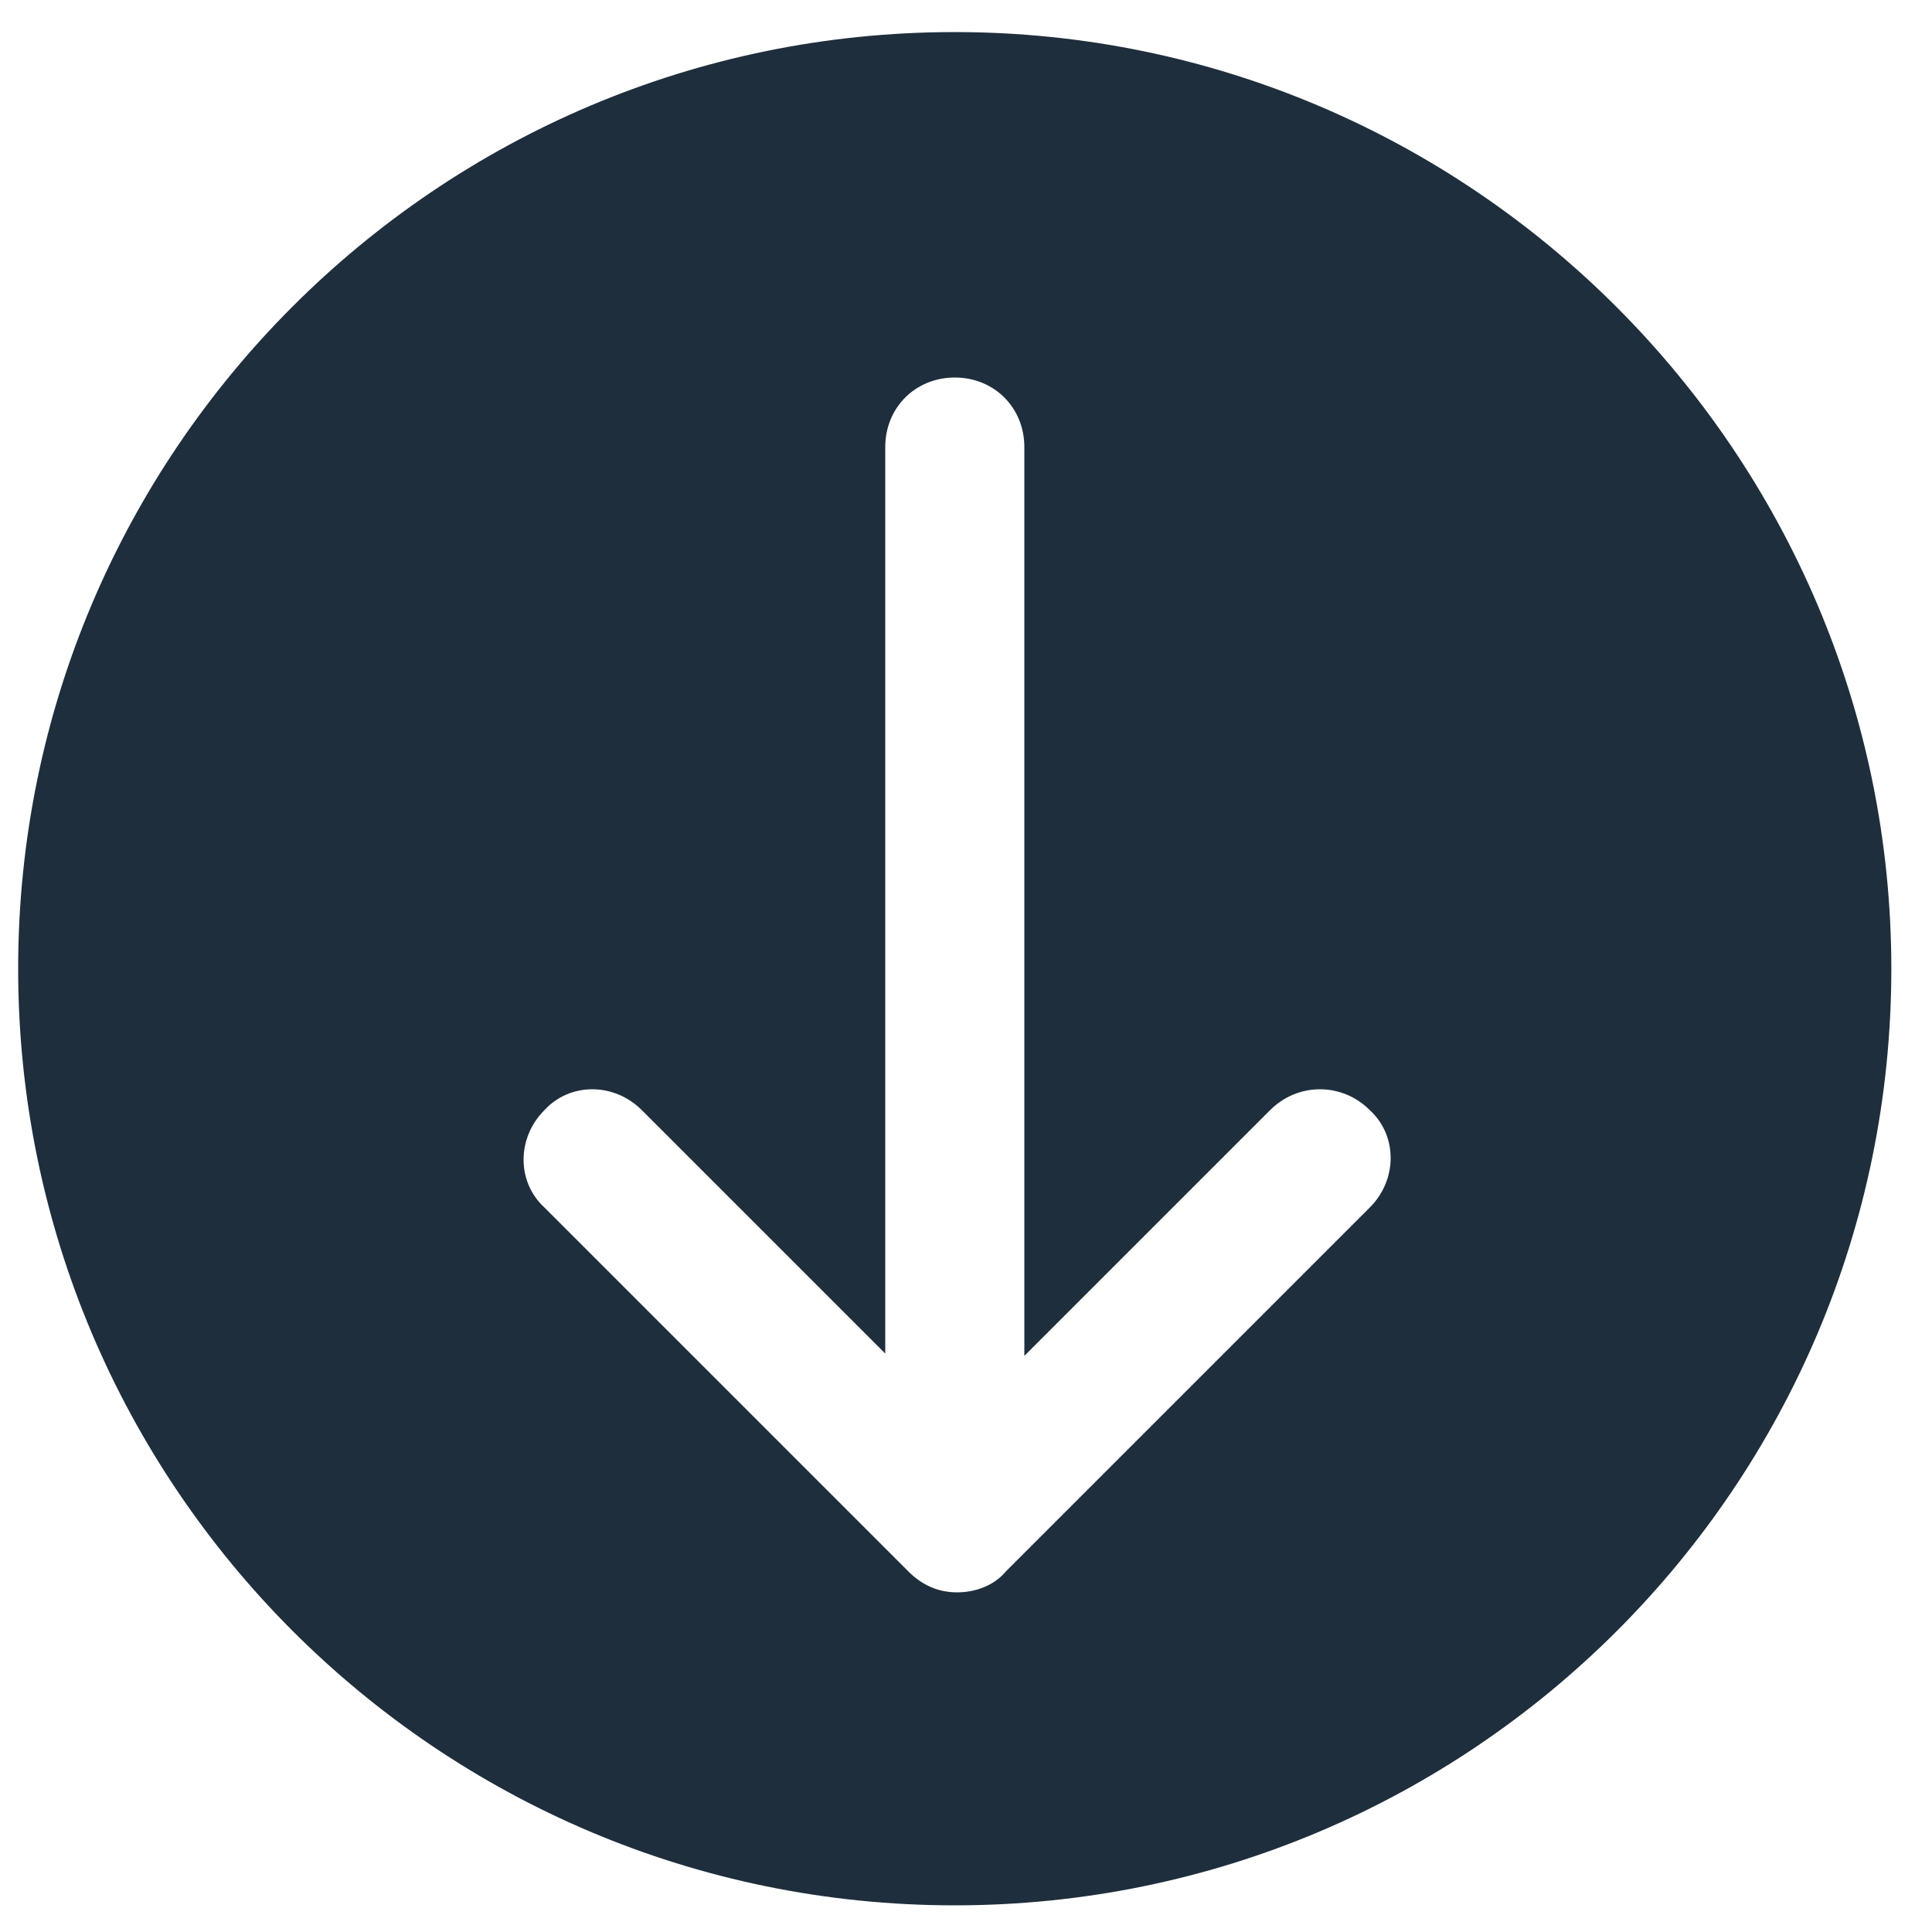 <svg width="20" height="20" viewBox="0 0 20 20" fill="none" xmlns="http://www.w3.org/2000/svg">
<path fill-rule="evenodd" clip-rule="evenodd" d="M0.188 10.028C0.188 4.676 4.532 0.332 9.883 0.332C15.236 0.332 19.579 4.7 19.579 10.028C19.579 15.38 15.236 19.724 9.883 19.724C4.532 19.724 0.188 15.38 0.188 10.028ZM10.604 14.036L13.148 11.492C13.436 11.204 13.892 11.204 14.18 11.492C14.468 11.756 14.468 12.212 14.18 12.5L10.412 16.268C10.292 16.412 10.1 16.484 9.908 16.484C9.716 16.484 9.548 16.412 9.404 16.268L5.636 12.5C5.348 12.236 5.348 11.78 5.636 11.492C5.9 11.204 6.356 11.204 6.644 11.492L9.164 14.012V4.628C9.164 4.22 9.476 3.908 9.884 3.908C10.292 3.908 10.604 4.22 10.604 4.628V14.036Z" fill="#1E2E3D"/>
</svg>
